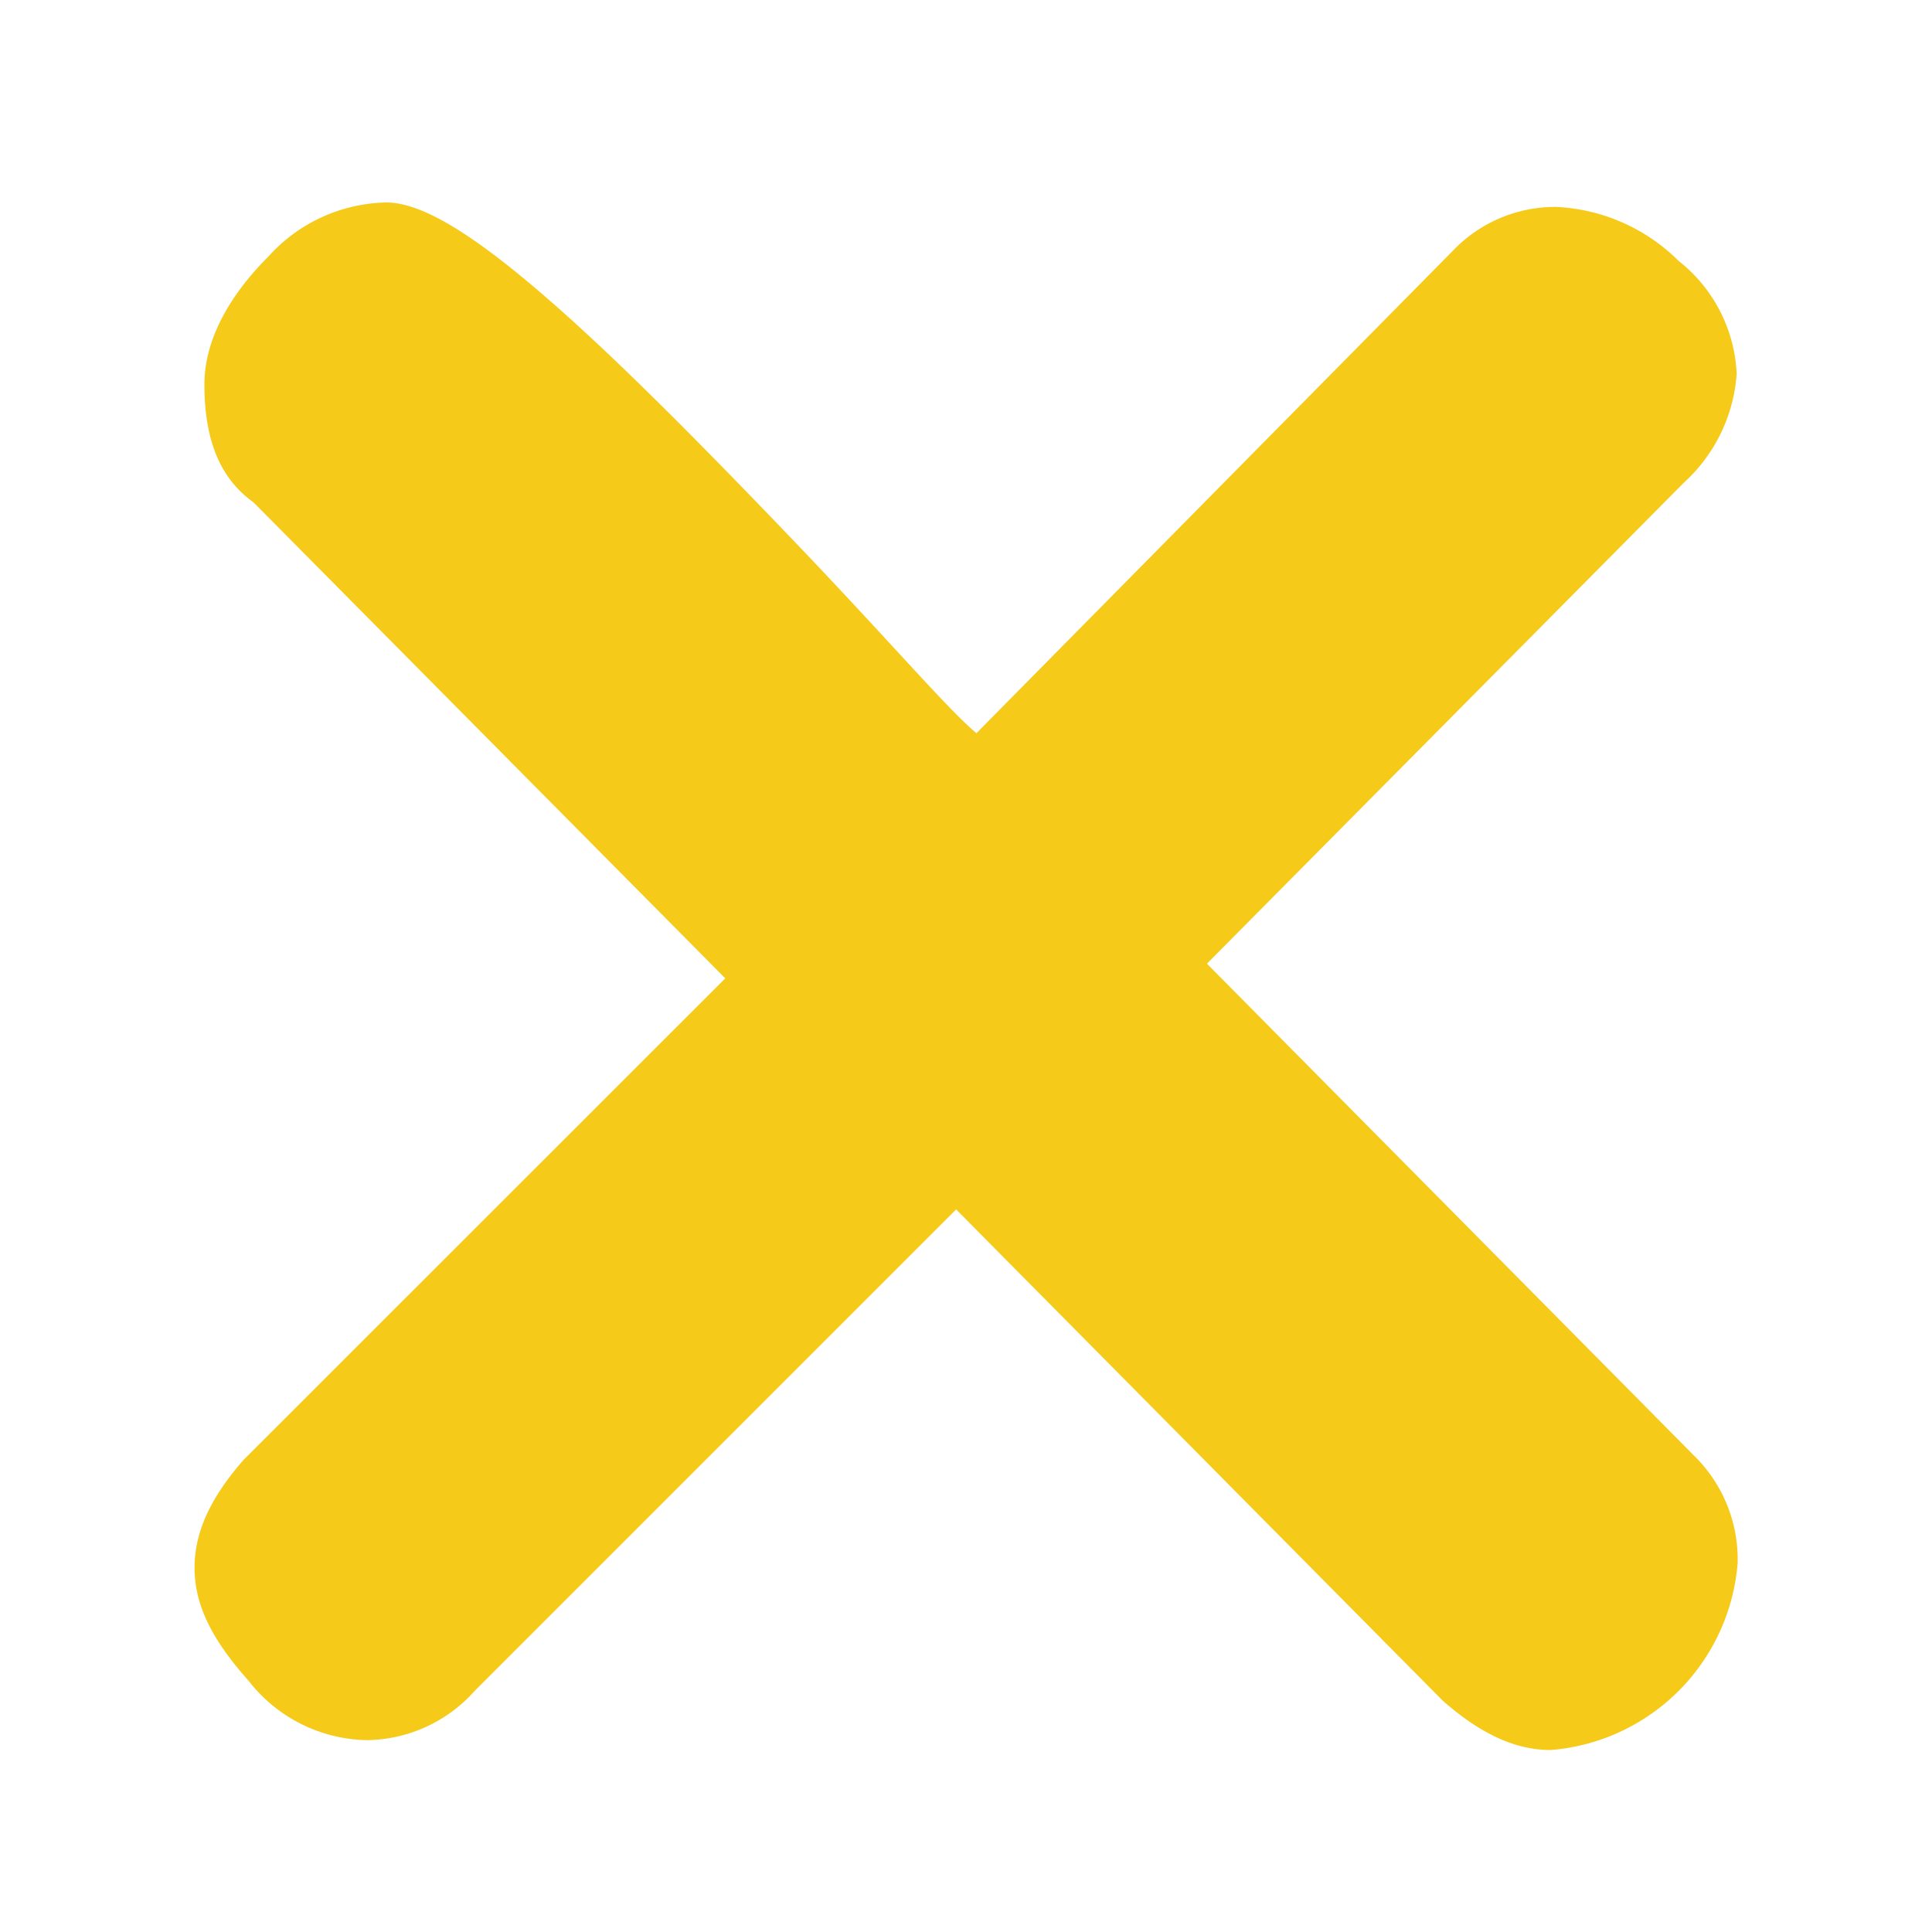 <svg xmlns="http://www.w3.org/2000/svg" viewBox="0 0 100 100"><defs><style>.a{fill:#f6ca18;}</style></defs><path class="a" d="M37.54,50.64,13.12,26c-1.78-1.27-2.54-3.31-2.54-6.1,0-2.29,1.27-4.58,3.31-6.62a8.42,8.42,0,0,1,6.1-2.8c1.78,0,4.32,1.53,7.89,4.58s7.88,7.38,13,12.72,8.14,8.9,9.66,10.17L75.18,13a7.32,7.32,0,0,1,5.35-2.29,9.61,9.61,0,0,1,6.36,2.8,7.87,7.87,0,0,1,3,5.85A8.42,8.42,0,0,1,87.14,25L62.47,49.88,87.65,75.31a7.52,7.52,0,0,1,2.29,5.6,10.55,10.55,0,0,1-9.67,9.67c-1.78,0-3.56-.77-5.59-2.55L49.49,62.6,24.57,87.52A7.6,7.6,0,0,1,19,90.07,7.93,7.93,0,0,1,12.87,87c-1.78-2-2.8-3.81-2.8-5.85,0-1.78.76-3.56,2.54-5.59Z"/></svg>